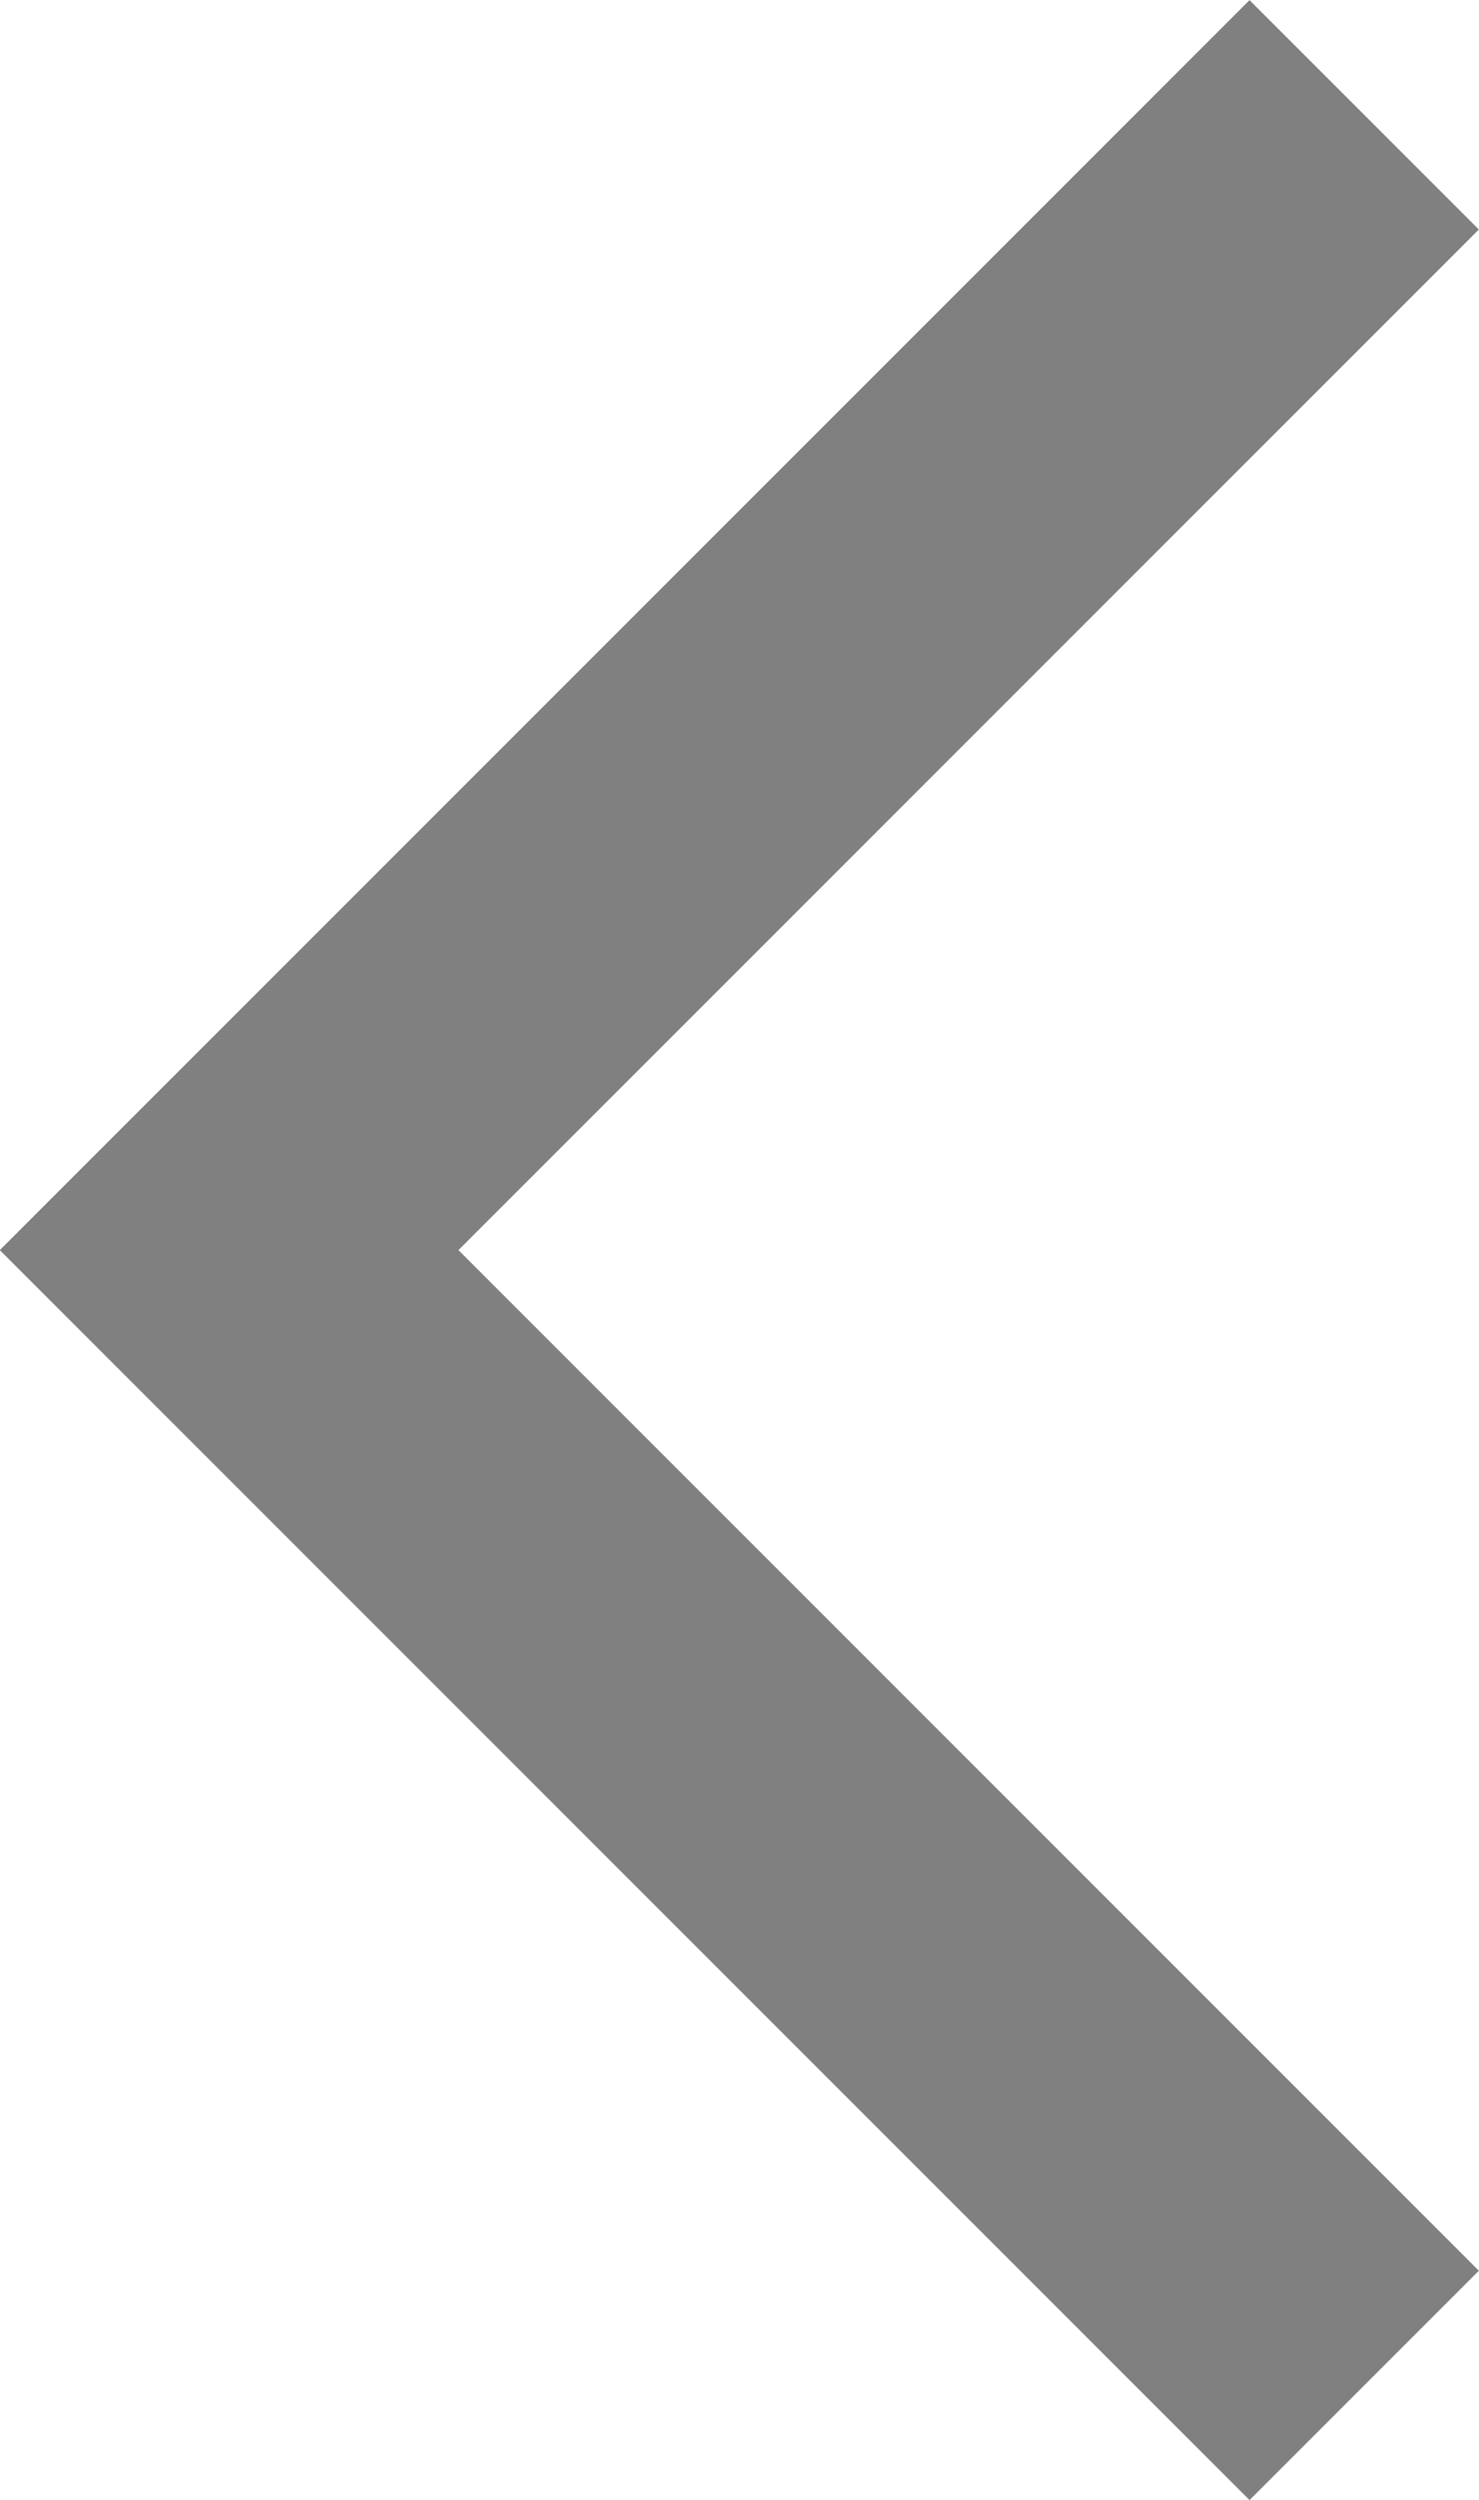 <svg xmlns="http://www.w3.org/2000/svg" width="9.121" height="15.414" viewBox="0 0 9.121 15.414">
    <path data-name="패스 40255" d="m30.557 12.5 7 7-7 7" transform="rotate(180 19.485 13.604)" style="fill:none;stroke:gray;stroke-miterlimit:10;stroke-width:2px"/>
</svg>
